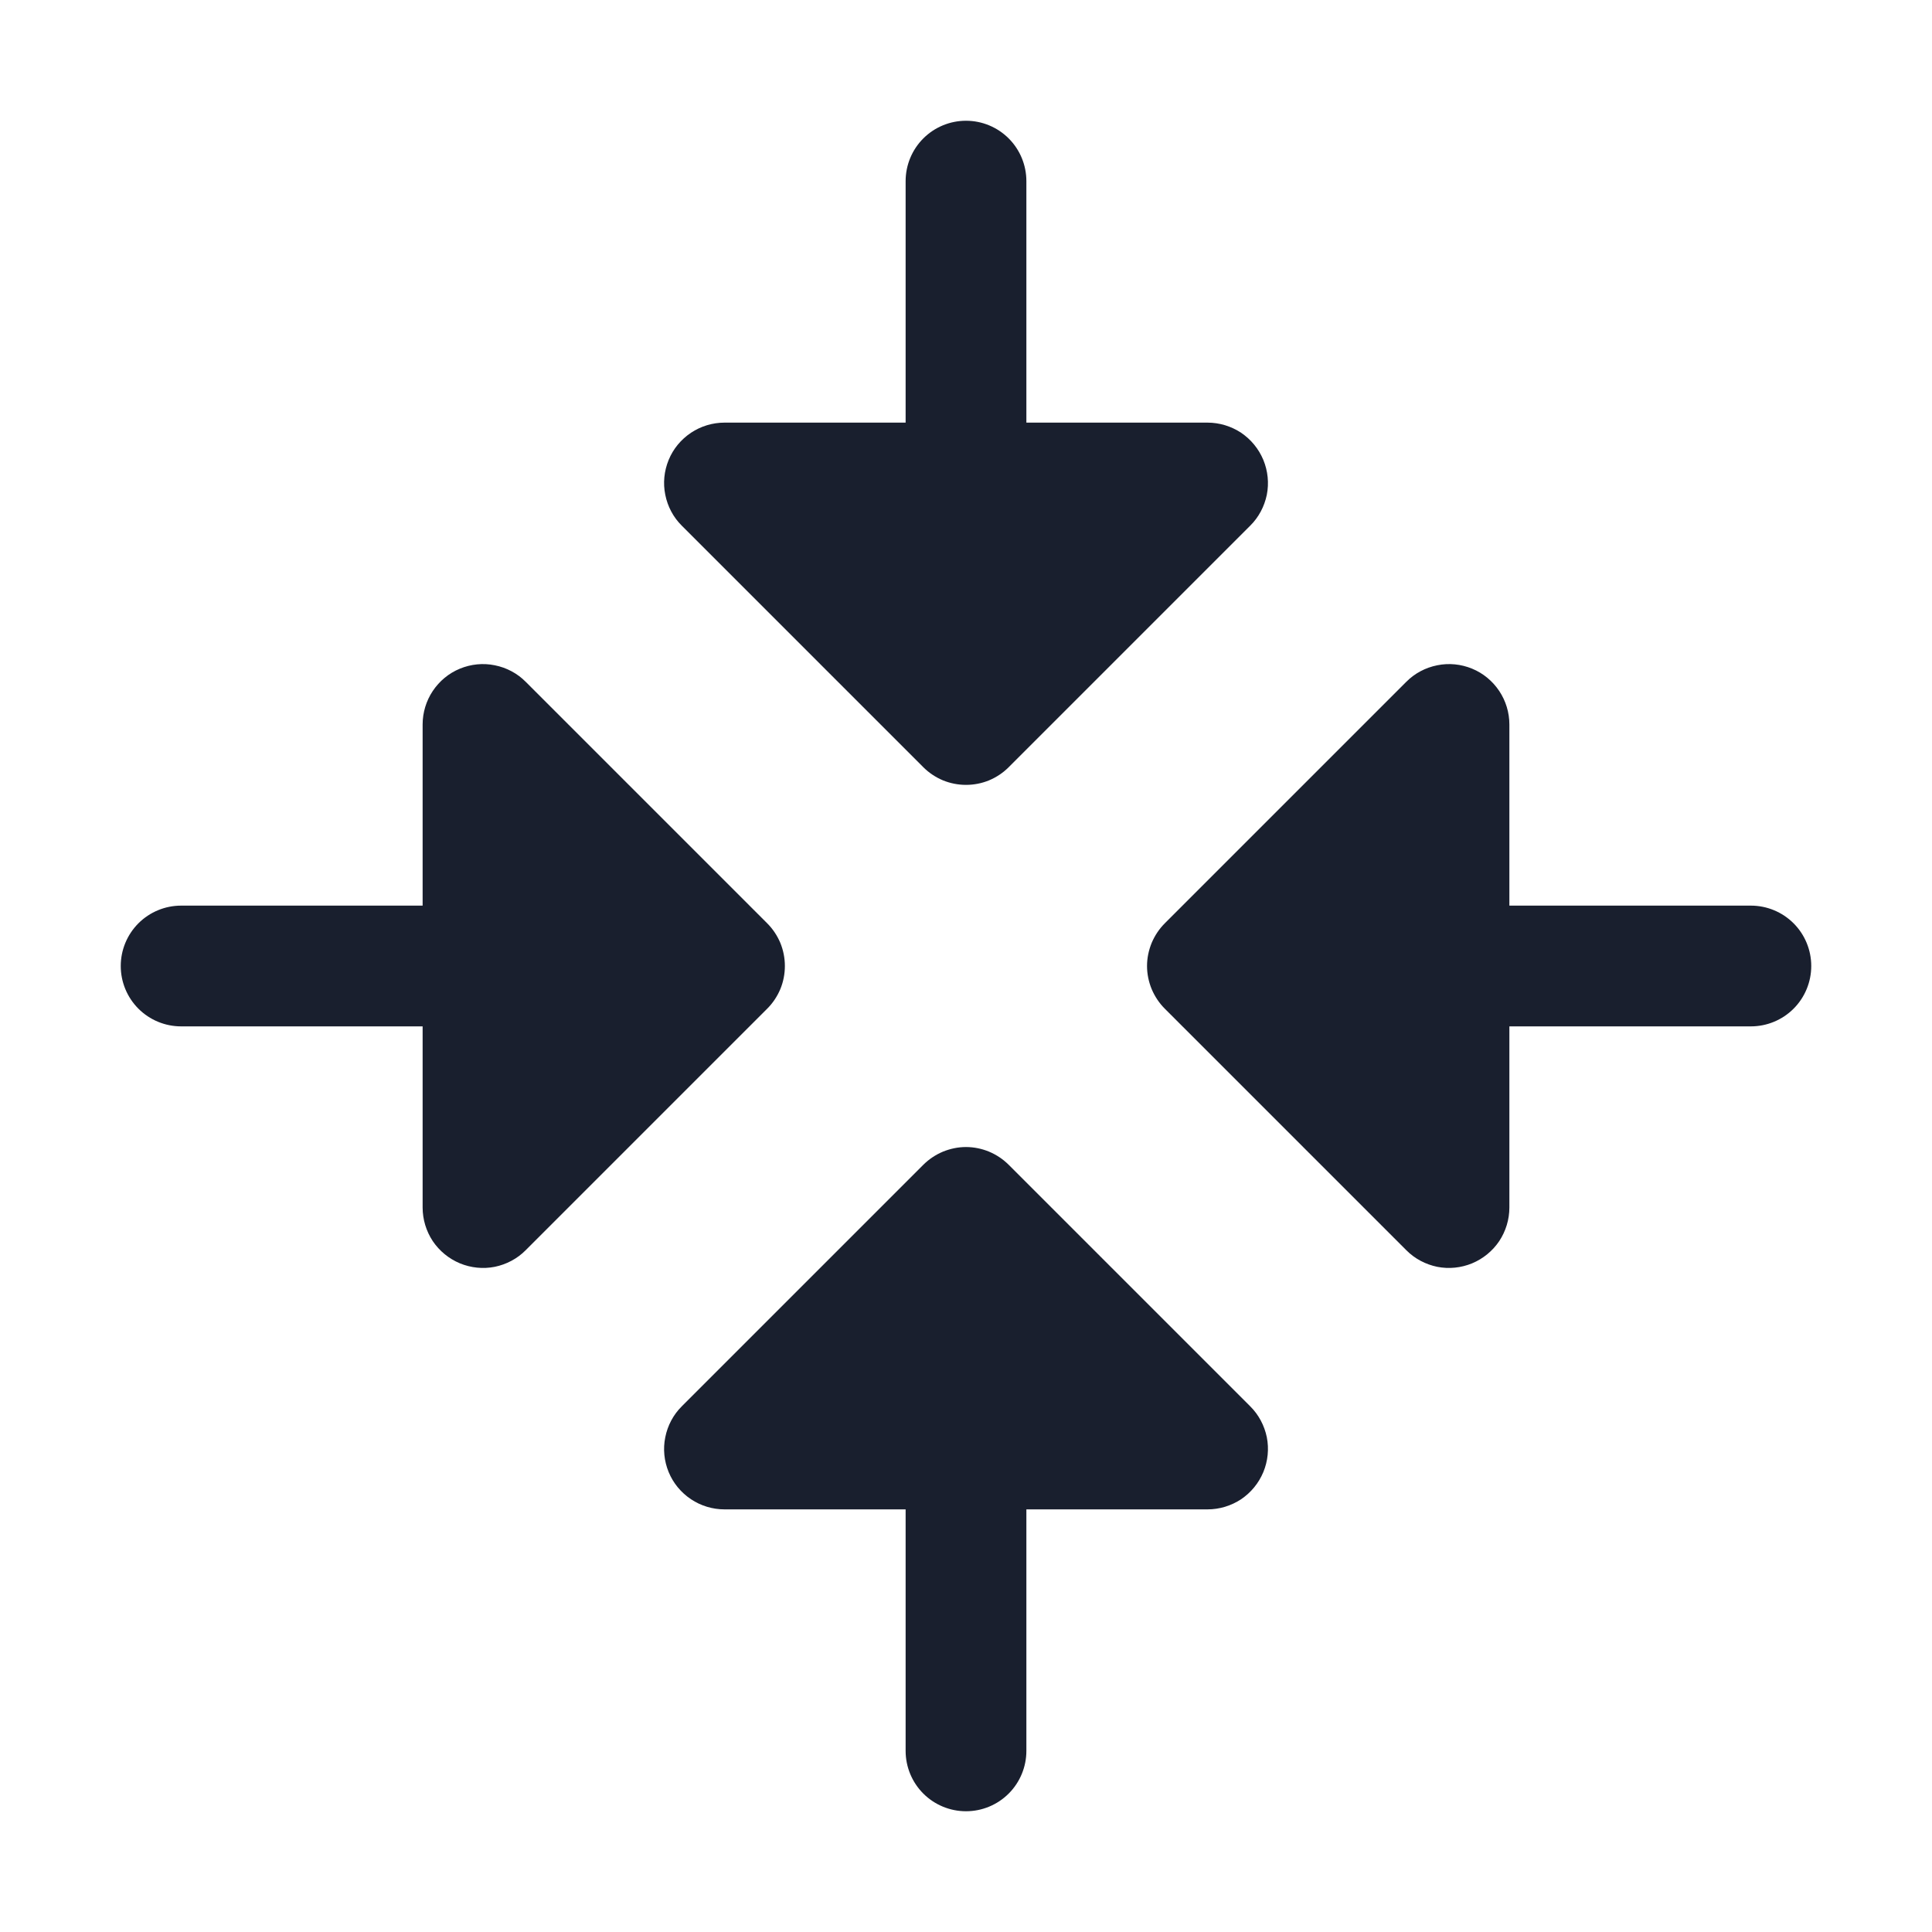 <svg width="20" height="20" viewBox="0 0 20 20" fill="none" xmlns="http://www.w3.org/2000/svg">
<path d="M7.942 10.442L5.442 12.942C5.355 13.03 5.243 13.089 5.122 13.114C5.001 13.138 4.875 13.125 4.761 13.078C4.646 13.03 4.549 12.95 4.48 12.848C4.412 12.745 4.375 12.624 4.375 12.5V10.625H1.875C1.709 10.625 1.55 10.559 1.433 10.442C1.316 10.325 1.25 10.166 1.25 10C1.25 9.834 1.316 9.675 1.433 9.558C1.55 9.441 1.709 9.375 1.875 9.375H4.375V7.5C4.375 7.376 4.412 7.255 4.48 7.153C4.549 7.05 4.646 6.969 4.761 6.922C4.875 6.875 5.001 6.862 5.122 6.887C5.243 6.911 5.355 6.97 5.442 7.058L7.942 9.558C8 9.616 8.046 9.685 8.078 9.761C8.109 9.837 8.125 9.918 8.125 10C8.125 10.082 8.109 10.164 8.078 10.239C8.046 10.315 8 10.384 7.942 10.442ZM9.558 7.942C9.616 8 9.685 8.046 9.761 8.078C9.837 8.109 9.918 8.125 10 8.125C10.082 8.125 10.164 8.109 10.239 8.078C10.315 8.046 10.384 8 10.442 7.942L12.942 5.442C13.03 5.355 13.089 5.243 13.114 5.122C13.138 5.001 13.125 4.875 13.078 4.761C13.03 4.646 12.95 4.549 12.848 4.48C12.745 4.412 12.624 4.375 12.5 4.375H10.625V1.875C10.625 1.709 10.559 1.55 10.442 1.433C10.325 1.316 10.166 1.25 10 1.25C9.834 1.25 9.675 1.316 9.558 1.433C9.441 1.55 9.375 1.709 9.375 1.875V4.375H7.5C7.376 4.375 7.255 4.412 7.153 4.48C7.05 4.549 6.969 4.646 6.922 4.761C6.875 4.875 6.862 5.001 6.887 5.122C6.911 5.243 6.97 5.355 7.058 5.442L9.558 7.942ZM10.442 12.058C10.384 12 10.315 11.954 10.239 11.922C10.164 11.891 10.082 11.874 10 11.874C9.918 11.874 9.837 11.891 9.761 11.922C9.685 11.954 9.616 12 9.558 12.058L7.058 14.558C6.97 14.645 6.911 14.757 6.887 14.878C6.862 14.999 6.875 15.125 6.922 15.239C6.969 15.354 7.05 15.451 7.153 15.52C7.255 15.588 7.376 15.625 7.5 15.625H9.375V18.125C9.375 18.291 9.441 18.45 9.558 18.567C9.675 18.684 9.834 18.75 10 18.75C10.166 18.75 10.325 18.684 10.442 18.567C10.559 18.45 10.625 18.291 10.625 18.125V15.625H12.5C12.624 15.625 12.745 15.588 12.848 15.52C12.95 15.451 13.03 15.354 13.078 15.239C13.125 15.125 13.138 14.999 13.114 14.878C13.089 14.757 13.03 14.645 12.942 14.558L10.442 12.058ZM18.125 9.375H15.625V7.5C15.625 7.376 15.588 7.255 15.52 7.153C15.451 7.05 15.354 6.969 15.239 6.922C15.125 6.875 14.999 6.862 14.878 6.887C14.757 6.911 14.645 6.97 14.558 7.058L12.058 9.558C12 9.616 11.954 9.685 11.922 9.761C11.891 9.837 11.874 9.918 11.874 10C11.874 10.082 11.891 10.164 11.922 10.239C11.954 10.315 12 10.384 12.058 10.442L14.558 12.942C14.645 13.03 14.757 13.089 14.878 13.114C14.999 13.138 15.125 13.125 15.239 13.078C15.354 13.03 15.451 12.95 15.52 12.848C15.588 12.745 15.625 12.624 15.625 12.5V10.625H18.125C18.291 10.625 18.45 10.559 18.567 10.442C18.684 10.325 18.75 10.166 18.75 10C18.75 9.834 18.684 9.675 18.567 9.558C18.45 9.441 18.291 9.375 18.125 9.375Z" fill="#191F2E"/>
</svg>
